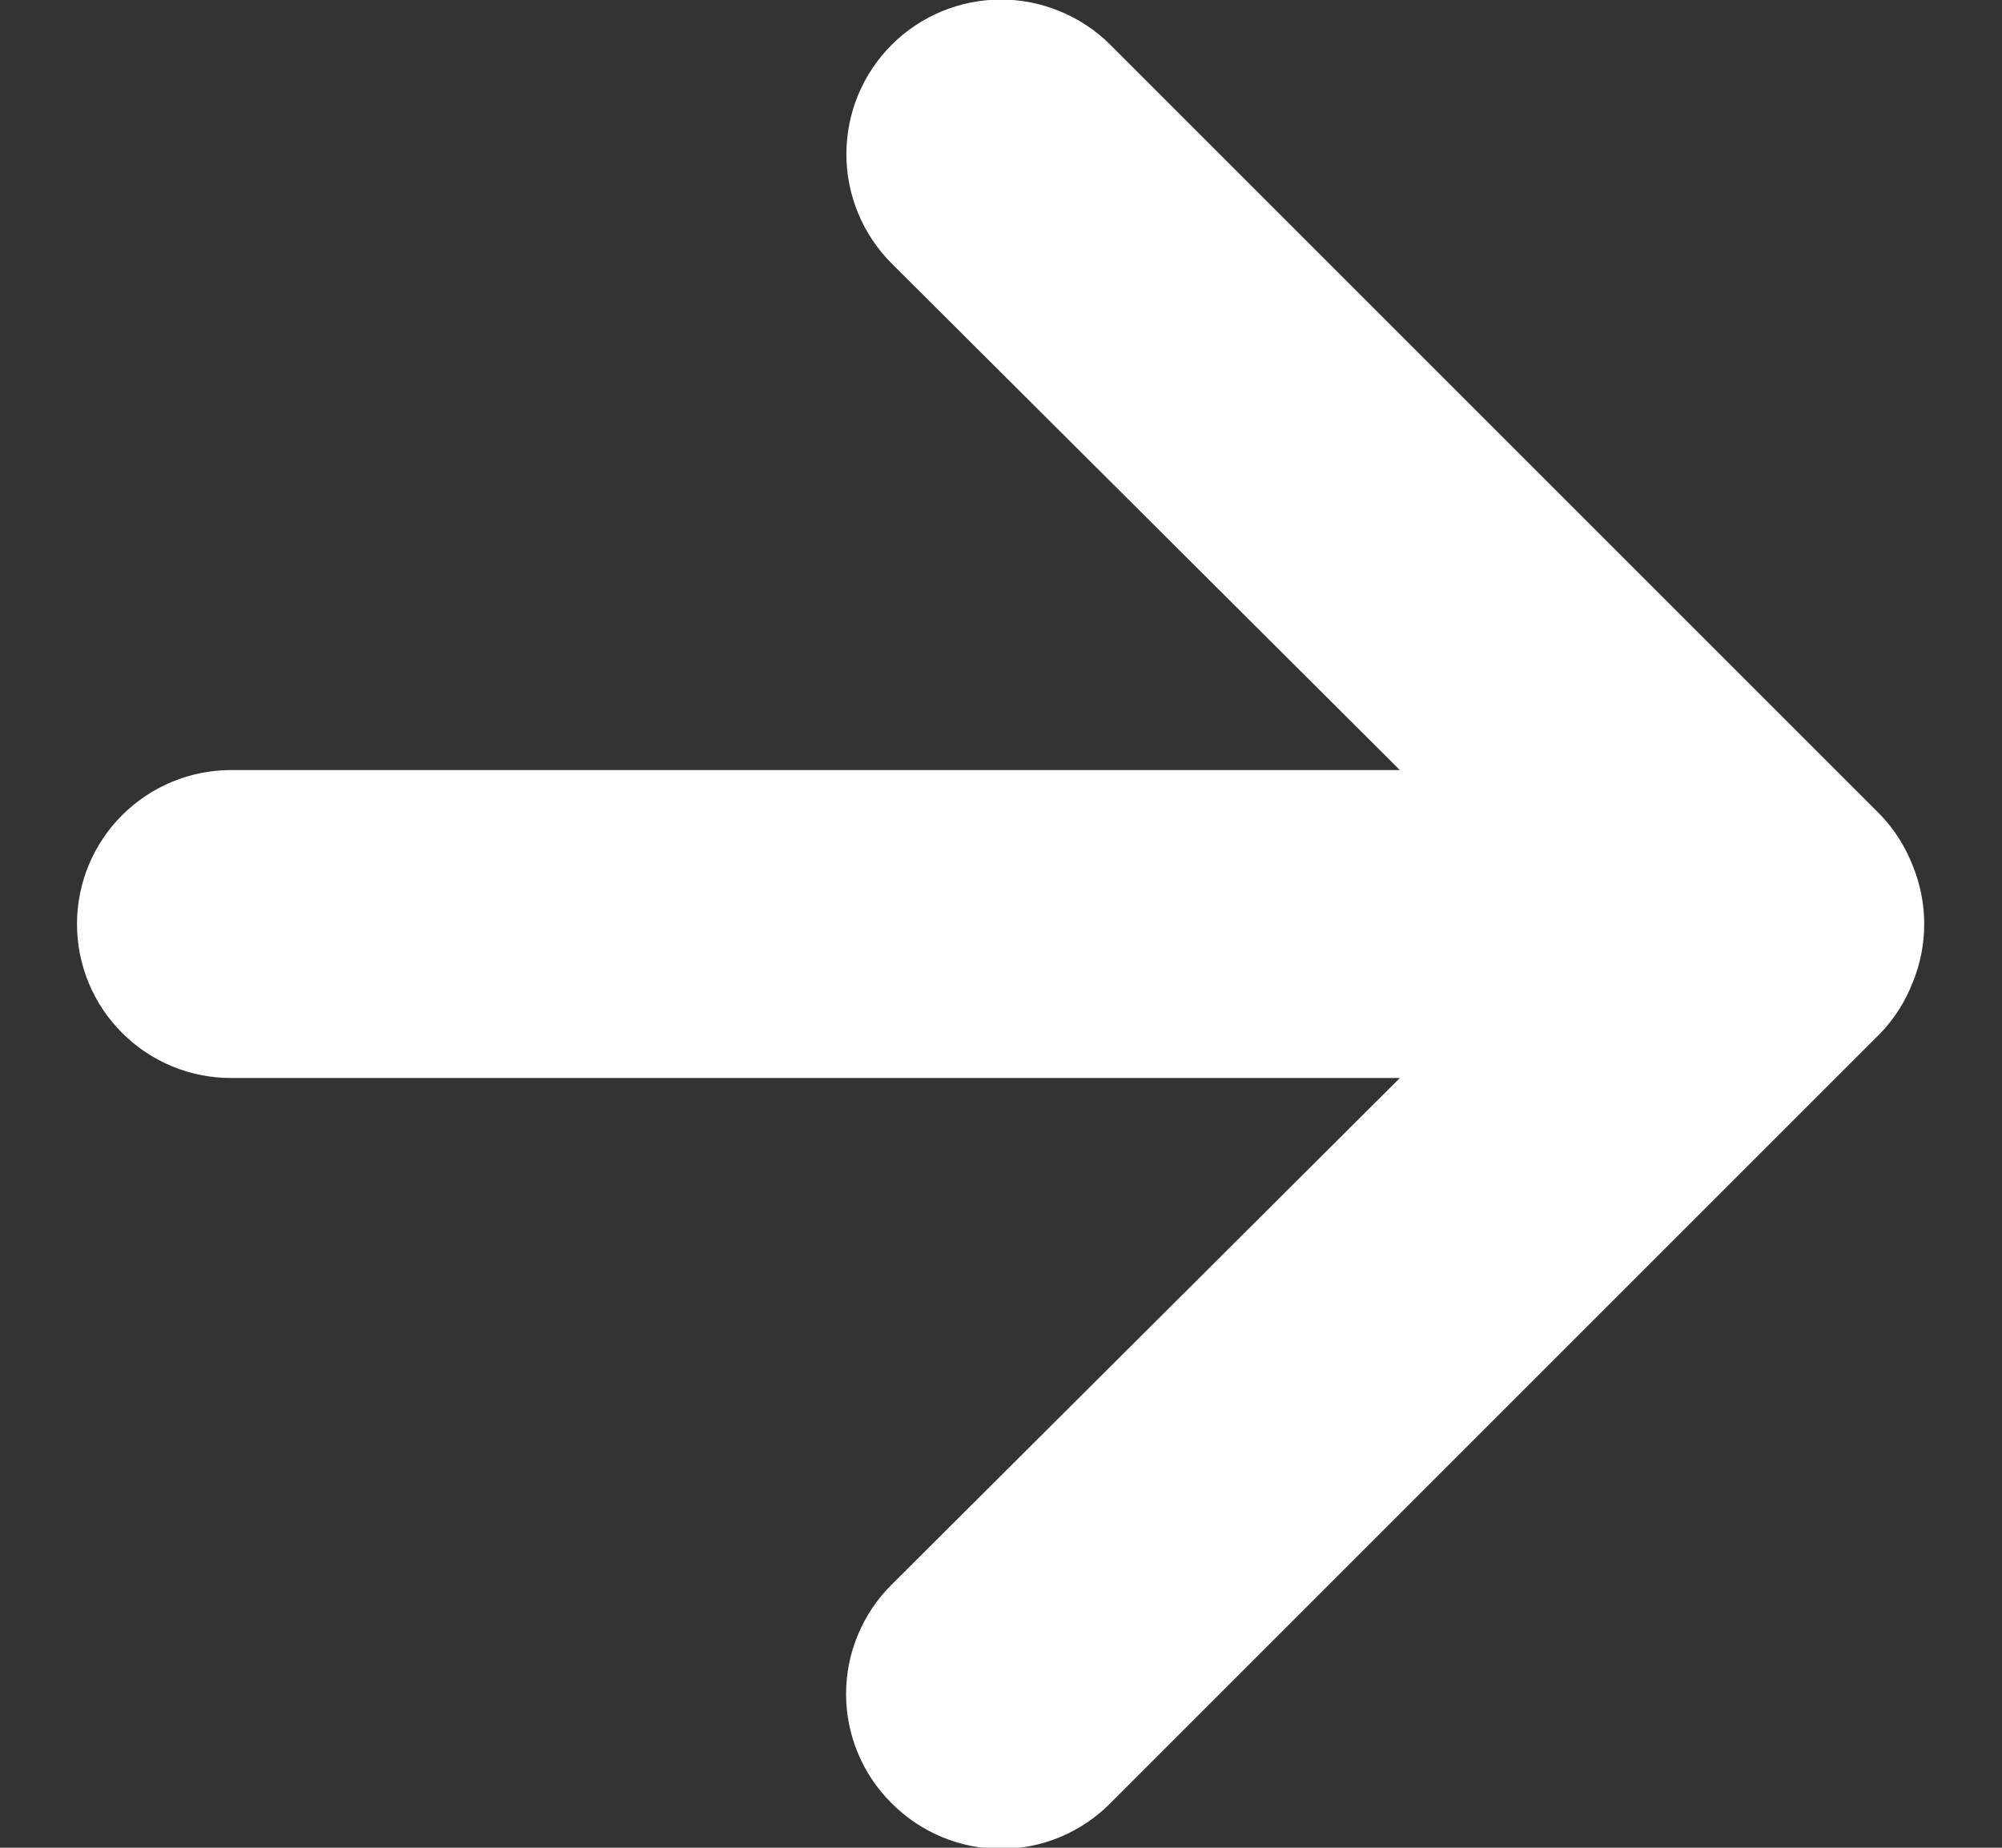 <svg width="13" height="12" viewBox="0 0 13 12" fill="none" xmlns="http://www.w3.org/2000/svg">
<rect x="0" y="0" width="13" height="12" fill="#333333" stroke="none"/>
<path d="M12.42 5.621C12.372 5.498 12.301 5.386 12.21 5.291L7.21 0.291C7.117 0.198 7.006 0.124 6.884 0.074C6.762 0.023 6.632 -0.003 6.5 -0.003C6.234 -0.003 5.978 0.103 5.79 0.291C5.697 0.384 5.623 0.495 5.572 0.617C5.522 0.739 5.496 0.869 5.496 1.001C5.496 1.268 5.602 1.523 5.79 1.711L9.09 5.001H1.5C1.235 5.001 0.98 5.107 0.793 5.294C0.605 5.482 0.5 5.736 0.5 6.001C0.5 6.266 0.605 6.521 0.793 6.708C0.98 6.896 1.235 7.001 1.5 7.001H9.09L5.79 10.291C5.696 10.384 5.622 10.495 5.571 10.617C5.52 10.739 5.494 10.869 5.494 11.001C5.494 11.133 5.52 11.264 5.571 11.386C5.622 11.508 5.696 11.618 5.79 11.711C5.883 11.805 5.994 11.879 6.115 11.93C6.237 11.981 6.368 12.007 6.5 12.007C6.632 12.007 6.763 11.981 6.885 11.93C7.006 11.879 7.117 11.805 7.21 11.711L12.21 6.711C12.301 6.616 12.372 6.504 12.42 6.381C12.52 6.138 12.52 5.865 12.42 5.621Z" fill="white"/>
</svg>
